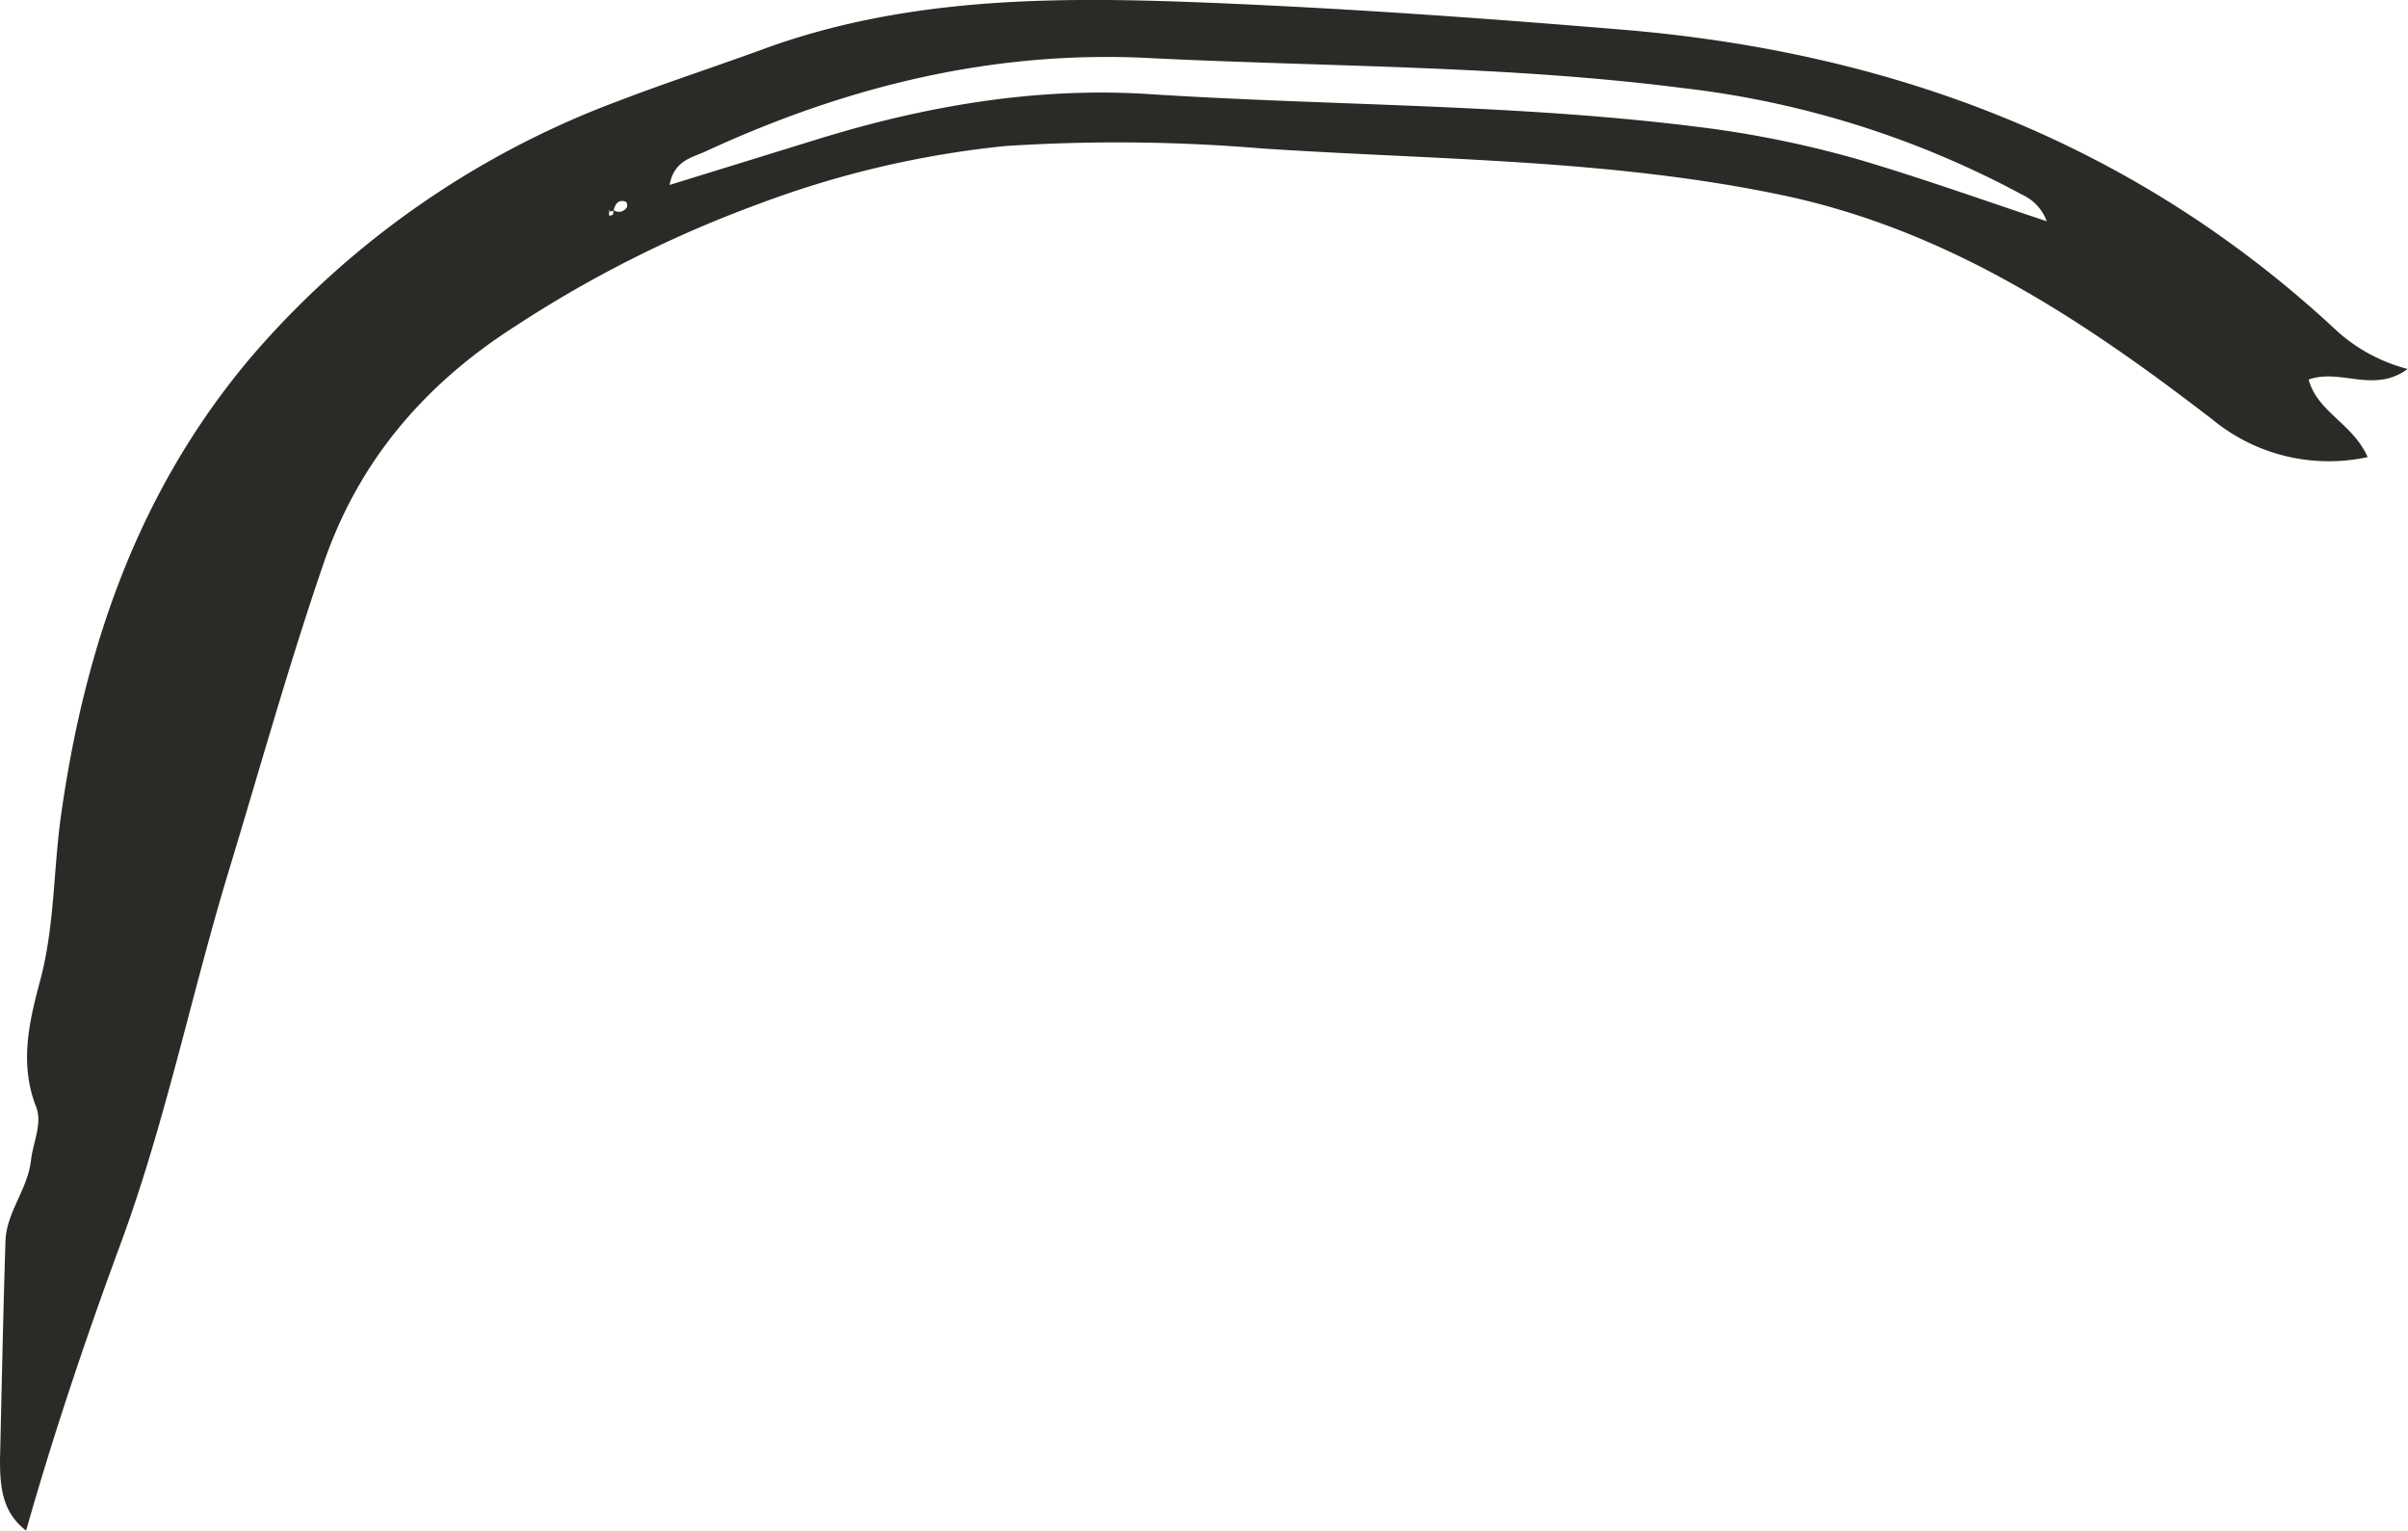 <svg xmlns="http://www.w3.org/2000/svg" viewBox="0 0 206.68 131.33"><defs><style>.cls-1{fill:#2c2a26;}</style></defs><title>Asset 32a4</title><g id="Layer_2" data-name="Layer 2"><g id="Layer_1-2" data-name="Layer 1"><path class="cls-1" d="M198.15,32.57c.78,2.82,3.75,3.72,5.07,6.65A15.73,15.73,0,0,1,189.9,36c-11.2-8.63-22.8-16.3-37-19.27-14.76-3.09-29.76-3-44.69-4a148.49,148.49,0,0,0-21.92-.2,83.92,83.92,0,0,0-21.25,5A102.51,102.51,0,0,0,44.21,28c-7.71,4.93-13.4,11.49-16.43,20.32S22.29,66,19.61,74.81c-3.23,10.66-5.45,21.65-9.31,32.05-3,8.13-5.75,16.33-8.06,24.47C.15,129.73,0,127.51,0,125.22c.15-6.25.27-12.49.47-18.73.08-2.47,1.9-4.42,2.19-6.92.17-1.54,1-3.18.44-4.6-1.44-3.68-.61-7.25.32-10.73C4.71,79.49,4.57,74.6,5.26,69.8c2.08-14.62,6.77-28,16.46-39.36A76.89,76.89,0,0,1,53.12,8.65c4.06-1.56,8.2-2.9,12.29-4.4C77.48-.19,90.07-.29,102.63.19c12.2.47,24.39,1.34,36.56,2.35,23.28,1.92,44.15,9.75,61.46,25.92a14.53,14.53,0,0,0,6,3.2C203.73,33.8,200.89,31.58,198.15,32.57ZM52.68,18c-.49.49-.34-.49-.39.21a.81.81,0,0,0,0,.29c.37,0,.45-.22.25-.58a.79.79,0,0,0,1.27-.15.48.48,0,0,0-.08-.45C53.17,17.09,52.84,17.4,52.68,18Zm123,1a4,4,0,0,0-2.05-2.26,80.8,80.8,0,0,0-29.24-9.19C129.38,5.63,114.17,5.74,99,5,85.44,4.24,72.73,7.37,60.54,13c-1.14.53-2.68.76-3.07,2.87L70,12c9.39-2.92,19-4.56,28.71-3.92,15.6,1,31.25.84,46.8,2.78a89.78,89.78,0,0,1,14.27,2.9C165,15.31,170.19,17.16,175.72,19Z"/></g></g></svg>